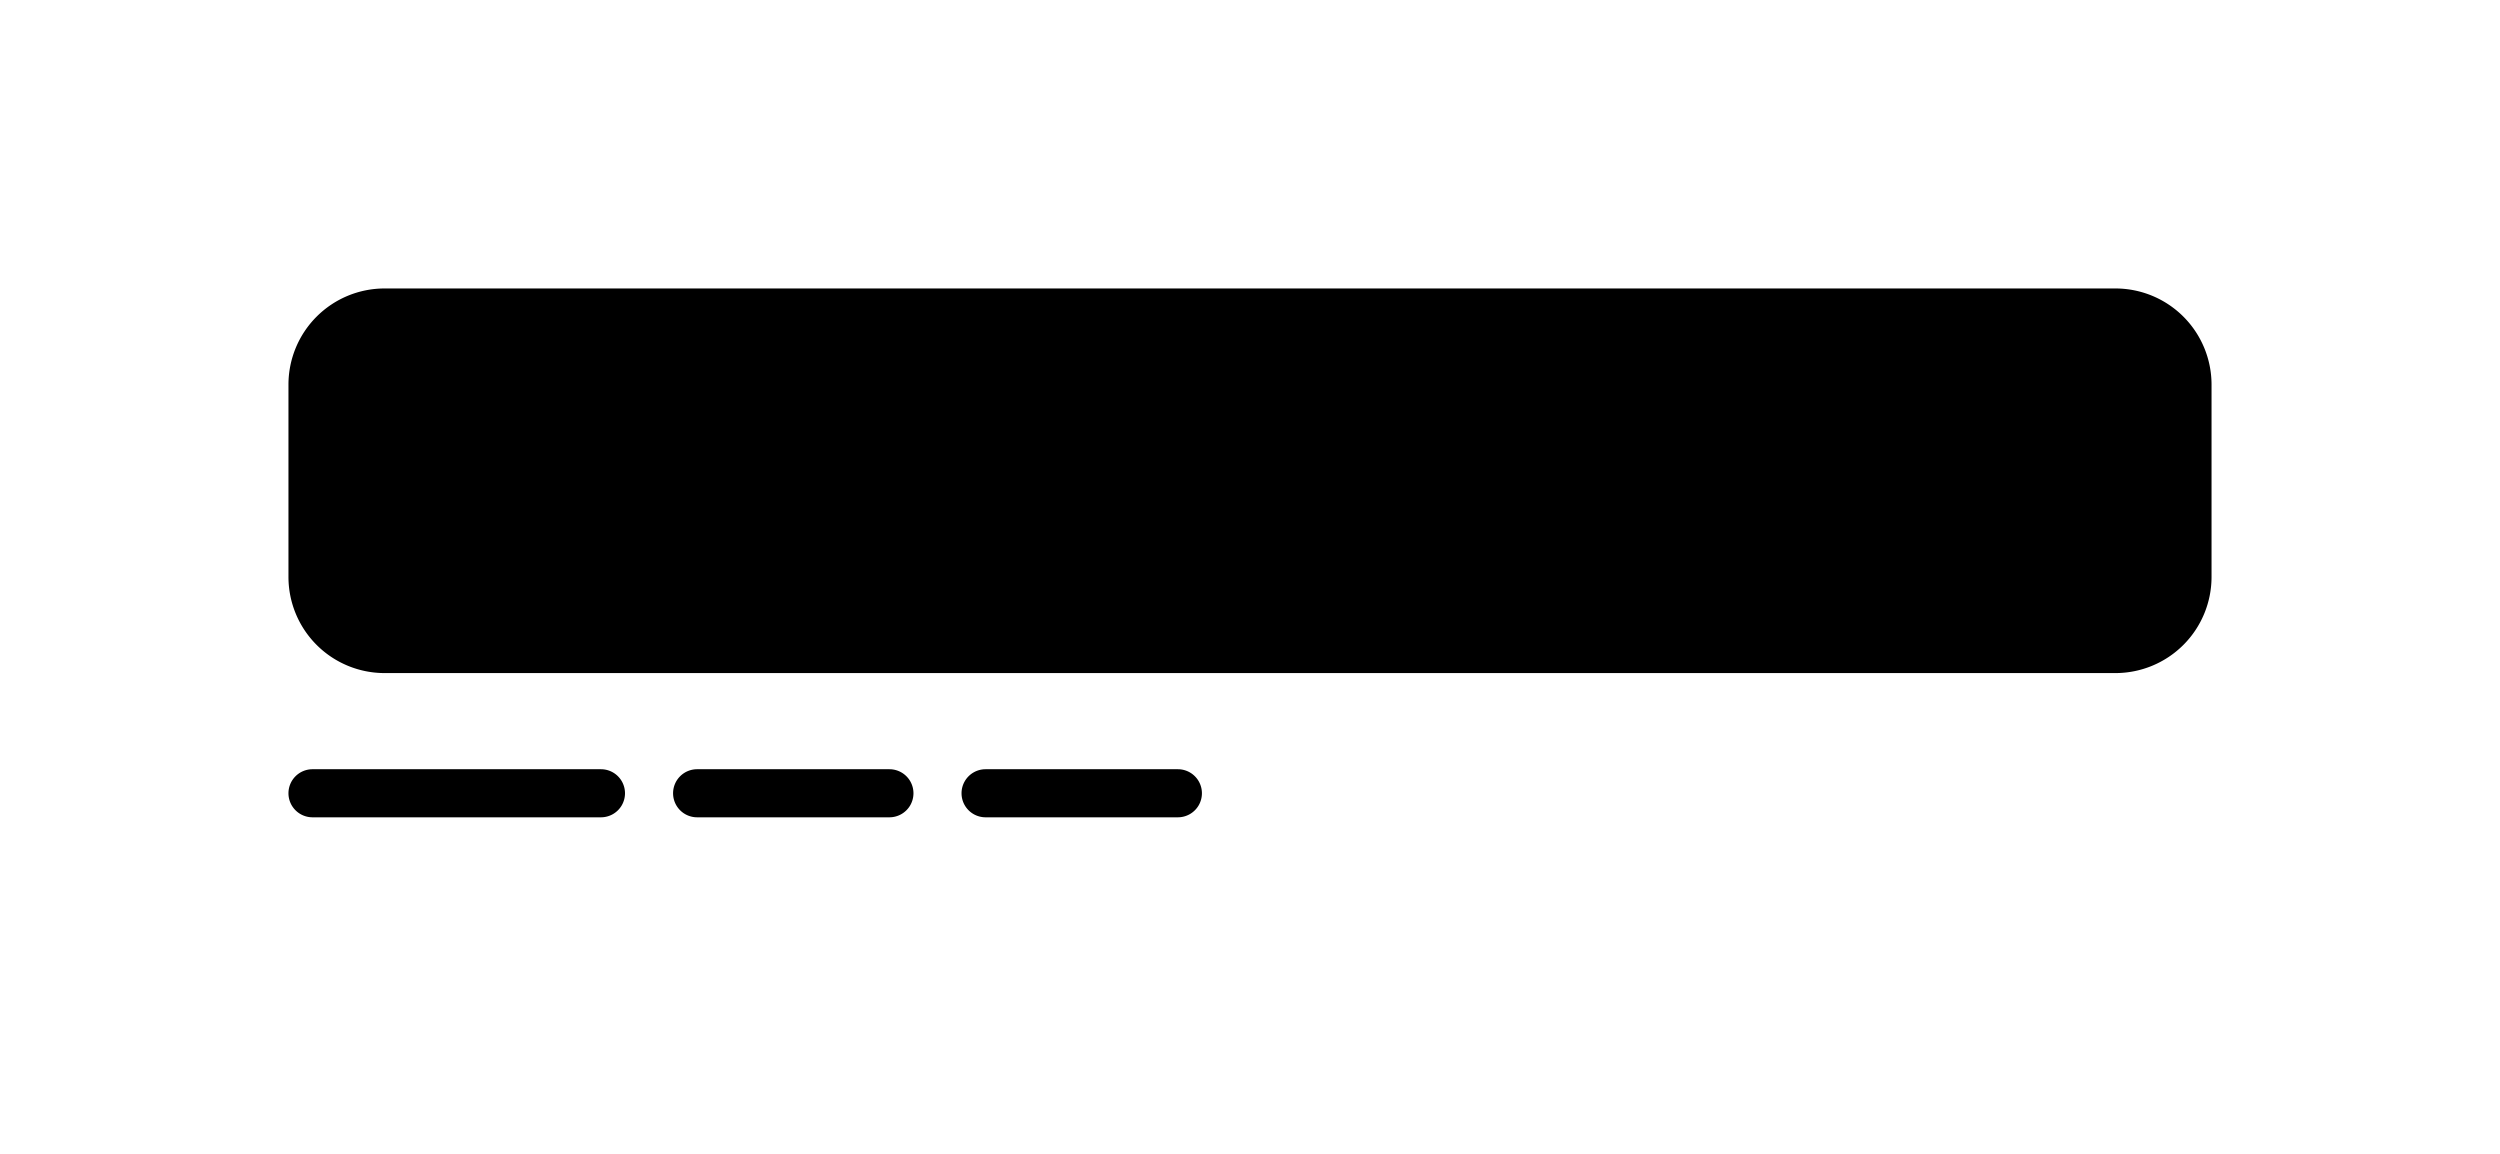 <svg viewBox="0 0 52 24" fill="currentColor" xmlns="http://www.w3.org/2000/svg"><g class="tabsLocationP2"><path class="primary" d="M6 16.5a.5.5 0 0 1 .5-.5h6a.5.5 0 0 1 0 1h-6a.5.5 0 0 1-.5-.5Zm8 0a.5.5 0 0 1 .5-.5h4a.5.5 0 0 1 0 1h-4a.5.5 0 0 1-.5-.5Zm6.5-.5a.5.5 0 0 0 0 1h4a.5.5 0 0 0 0-1h-4Z"/><path class="secondary" d="M6 8a2 2 0 0 1 2-2h36a2 2 0 0 1 2 2v4a2 2 0 0 1-2 2H8a2 2 0 0 1-2-2V8Z"/></g></svg>